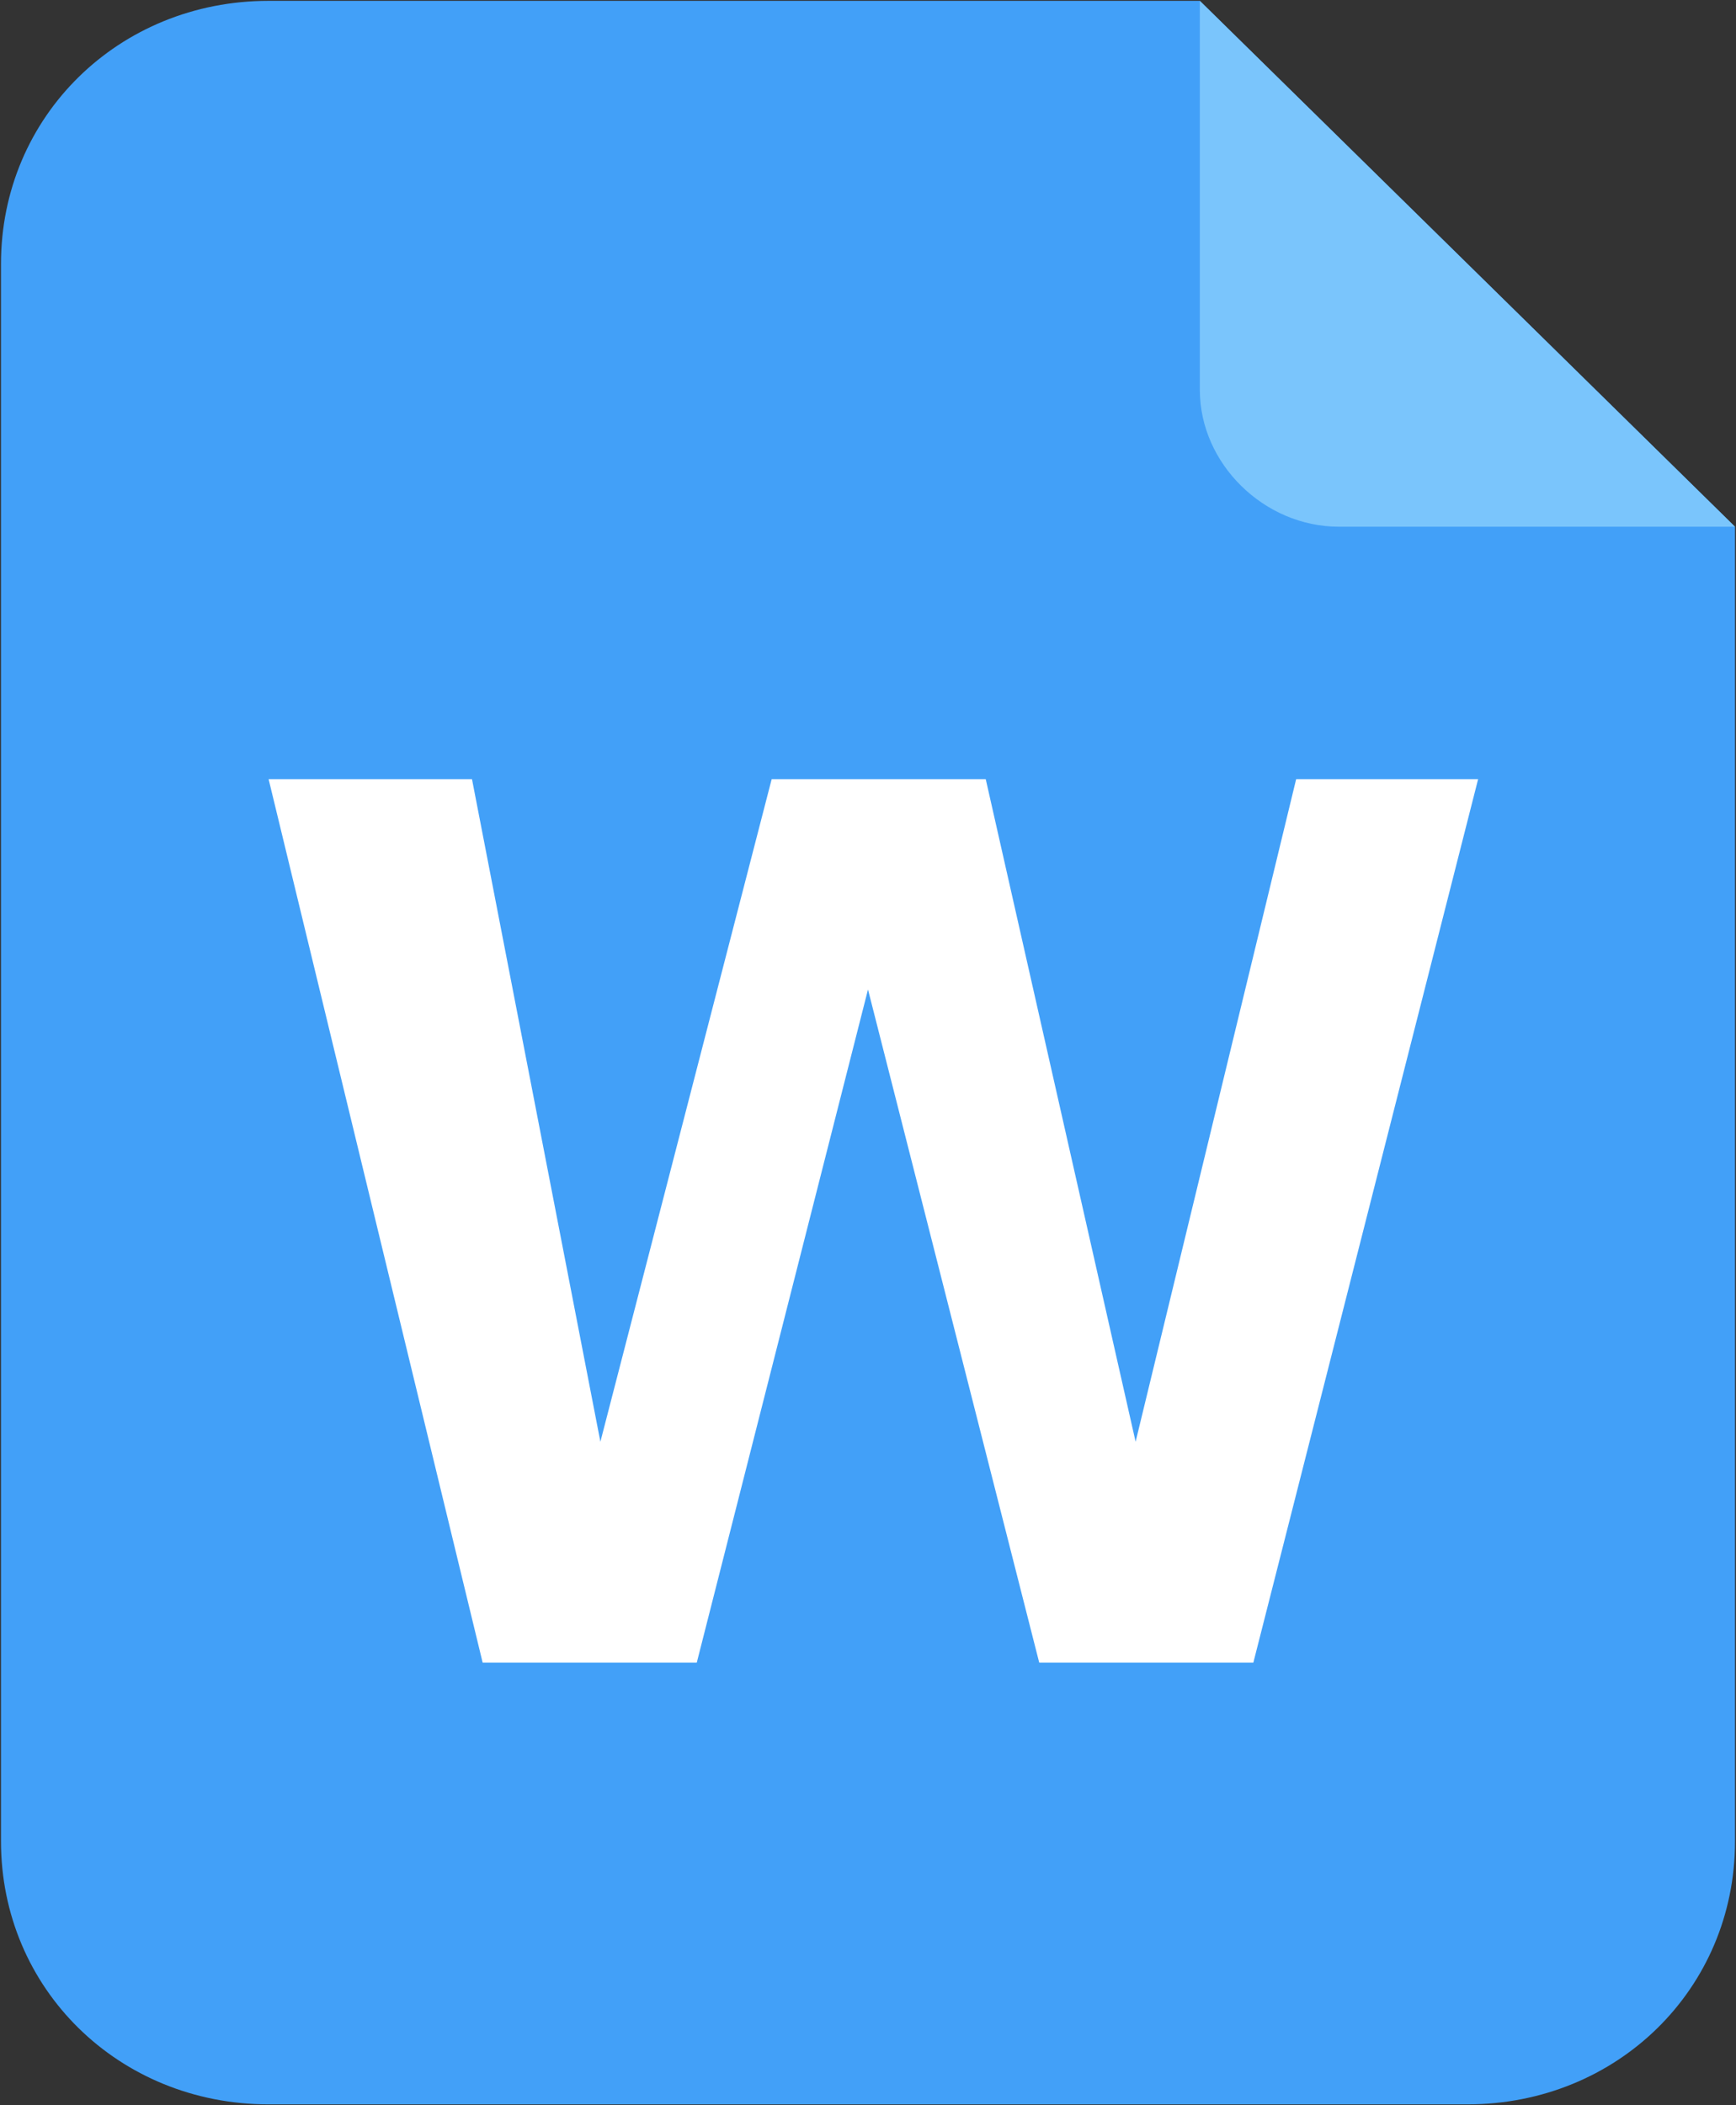 <?xml version="1.0" encoding="UTF-8"?>
<svg width="33px" height="40px" viewBox="0 0 33 40" version="1.1" xmlns="http://www.w3.org/2000/svg" xmlns:xlink="http://www.w3.org/1999/xlink">
    <rect x="0" y="0" width="33" height="40" fill="#333333" stroke="none"/>
    <!-- Generator: Sketch 52.6 (67491) - http://www.bohemiancoding.com/sketch -->
    <title>word文件</title>
    <desc>Created with Sketch.</desc>
    <g id="Page-1" stroke="none" stroke-width="1" fill="none" fill-rule="evenodd">
        <g id="附件下载" transform="translate(-40, -131)">
            <g id="分组-5" transform="translate(20, 120)">
                <g id="word文件" transform="translate(20, 11)">
                    <path d="M22.808,0.016 L5.106,0.016 C2.257,0.016 0.019,2.214 0.019,5.012 L0.019,34.988 C0.019,37.786 2.257,39.984 5.106,39.984 L27.894,39.984 C30.743,39.984 32.981,37.786 32.981,34.988 L32.981,10.008 L22.808,0.016 Z" id="路径" fill="#42A0F8"></path>
                    <path d="M25.453,10.008 C24.028,10.008 22.808,8.809 22.808,7.41 L22.808,0.016 L32.981,10.008 L25.453,10.008 Z" id="路径" fill="#7AC5FC"></path>
                    <polygon id="路径" fill="#FFFFFF" points="11.413 27.394 14.669 14.804 18.738 14.804 21.587 27.394 24.639 14.804 28.098 14.804 23.825 31.591 19.755 31.591 16.5 18.801 13.245 31.591 9.175 31.591 5.106 14.804 8.972 14.804"></polygon>
                </g>
            </g>
        </g>
    </g>
</svg>